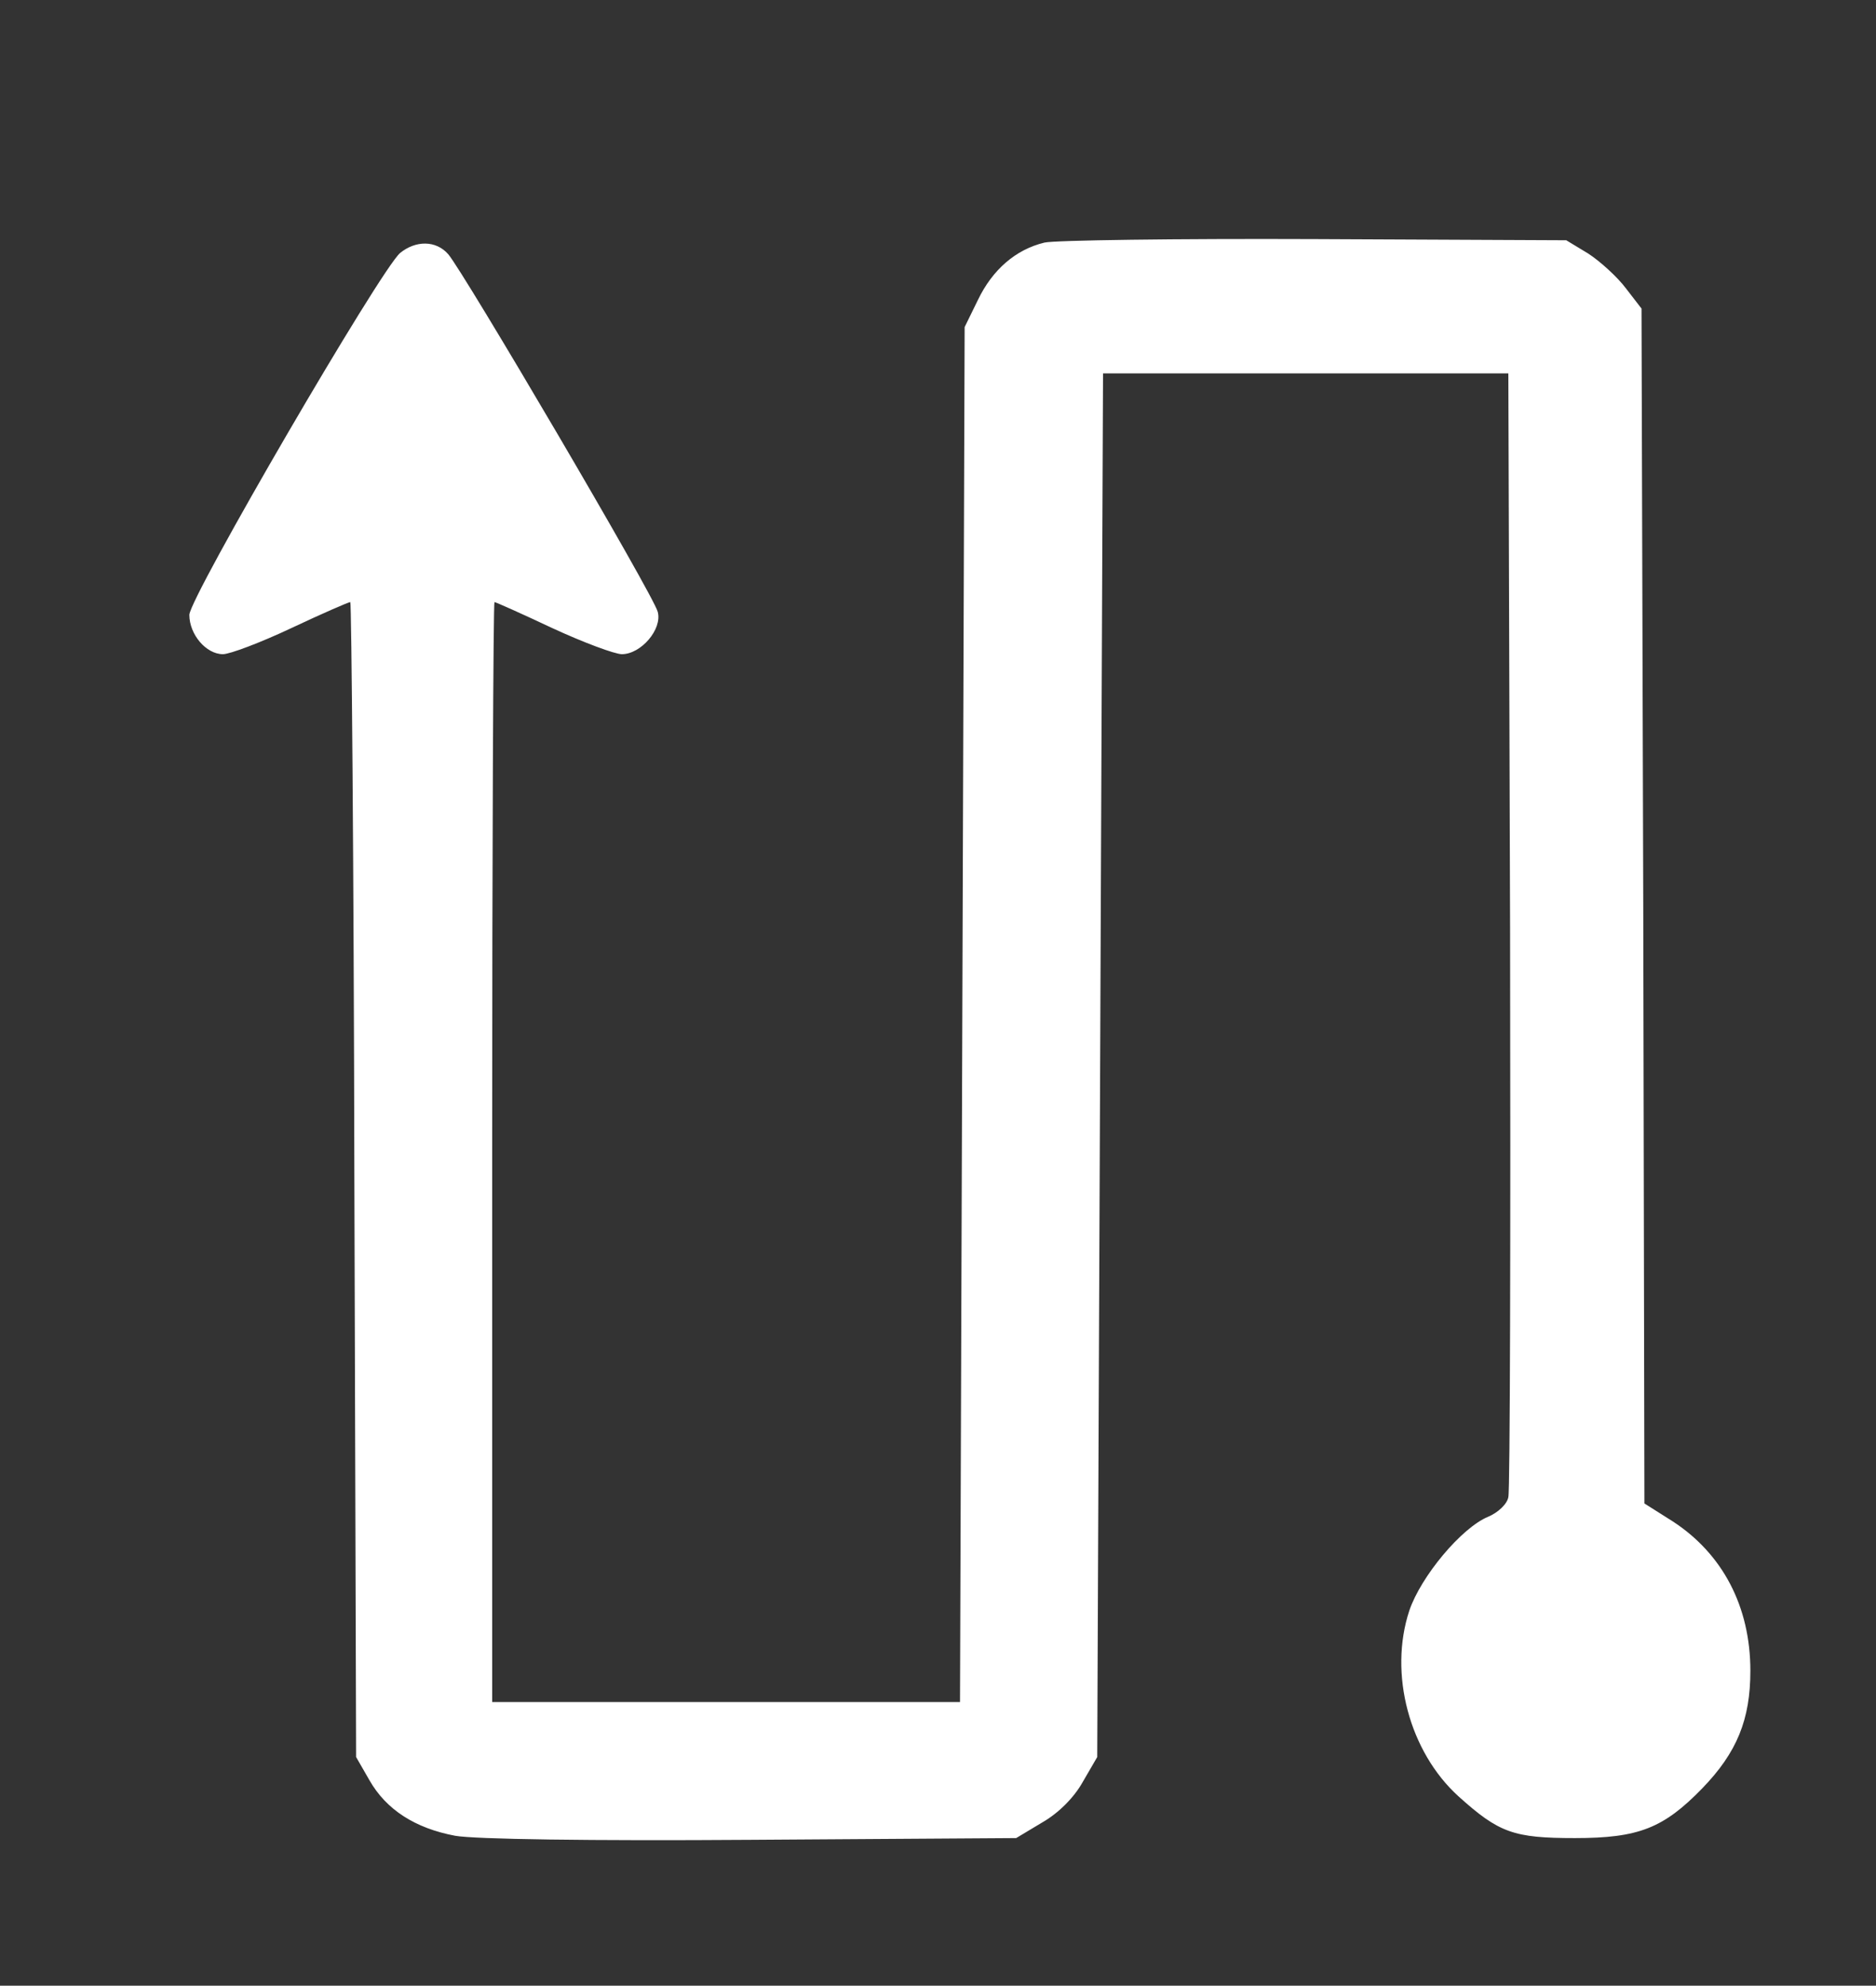 <?xml version="1.0" standalone="no"?>
<!DOCTYPE svg PUBLIC "-//W3C//DTD SVG 20010904//EN"
 "http://www.w3.org/TR/2001/REC-SVG-20010904/DTD/svg10.dtd">
<svg version="1.0" xmlns="http://www.w3.org/2000/svg"
 width="324pt" height="343pt" viewBox="0 0 324 343"
 preserveAspectRatio="xMidYMid meet">

<rect x="0" y="0" width="324" height="343" fill="#333333" stroke="none"/>

<g transform="translate(0,343) scale(0.1,-0.1)"
fill="#FFFFFF" stroke="none">
<path d="M1804 3011 c-50 -12 -90 -47 -115 -99 l-23 -47 -4 -1187 -4 -1188
-404 0 -404 0 0 950 c0 523 2 950 4 950 2 0 47 -20 100 -45 54 -25 108 -45
120 -45 33 0 70 43 62 73 -6 27 -337 590 -362 618 -21 24 -56 24 -83 2 -34
-29 -363 -594 -364 -625 0 -34 29 -68 58 -68 12 0 65 20 118 45 53 25 99 45
102 45 2 0 6 -449 7 -997 l3 -998 23 -40 c29 -51 79 -83 148 -96 33 -6 232 -9
512 -7 l457 3 45 27 c28 16 55 43 70 70 l25 43 5 1195 5 1195 350 0 350 0 3
-960 c1 -528 0 -970 -3 -981 -2 -12 -18 -27 -35 -34 -46 -19 -116 -103 -136
-162 -36 -109 0 -244 85 -321 70 -63 95 -72 201 -72 110 0 153 17 220 86 60
62 83 119 83 203 0 111 -48 202 -134 258 l-49 31 -2 1032 -3 1032 -27 35 c-15
20 -45 47 -65 60 l-38 23 -435 2 c-239 1 -449 -2 -466 -6z"/>
</g>
</svg>
